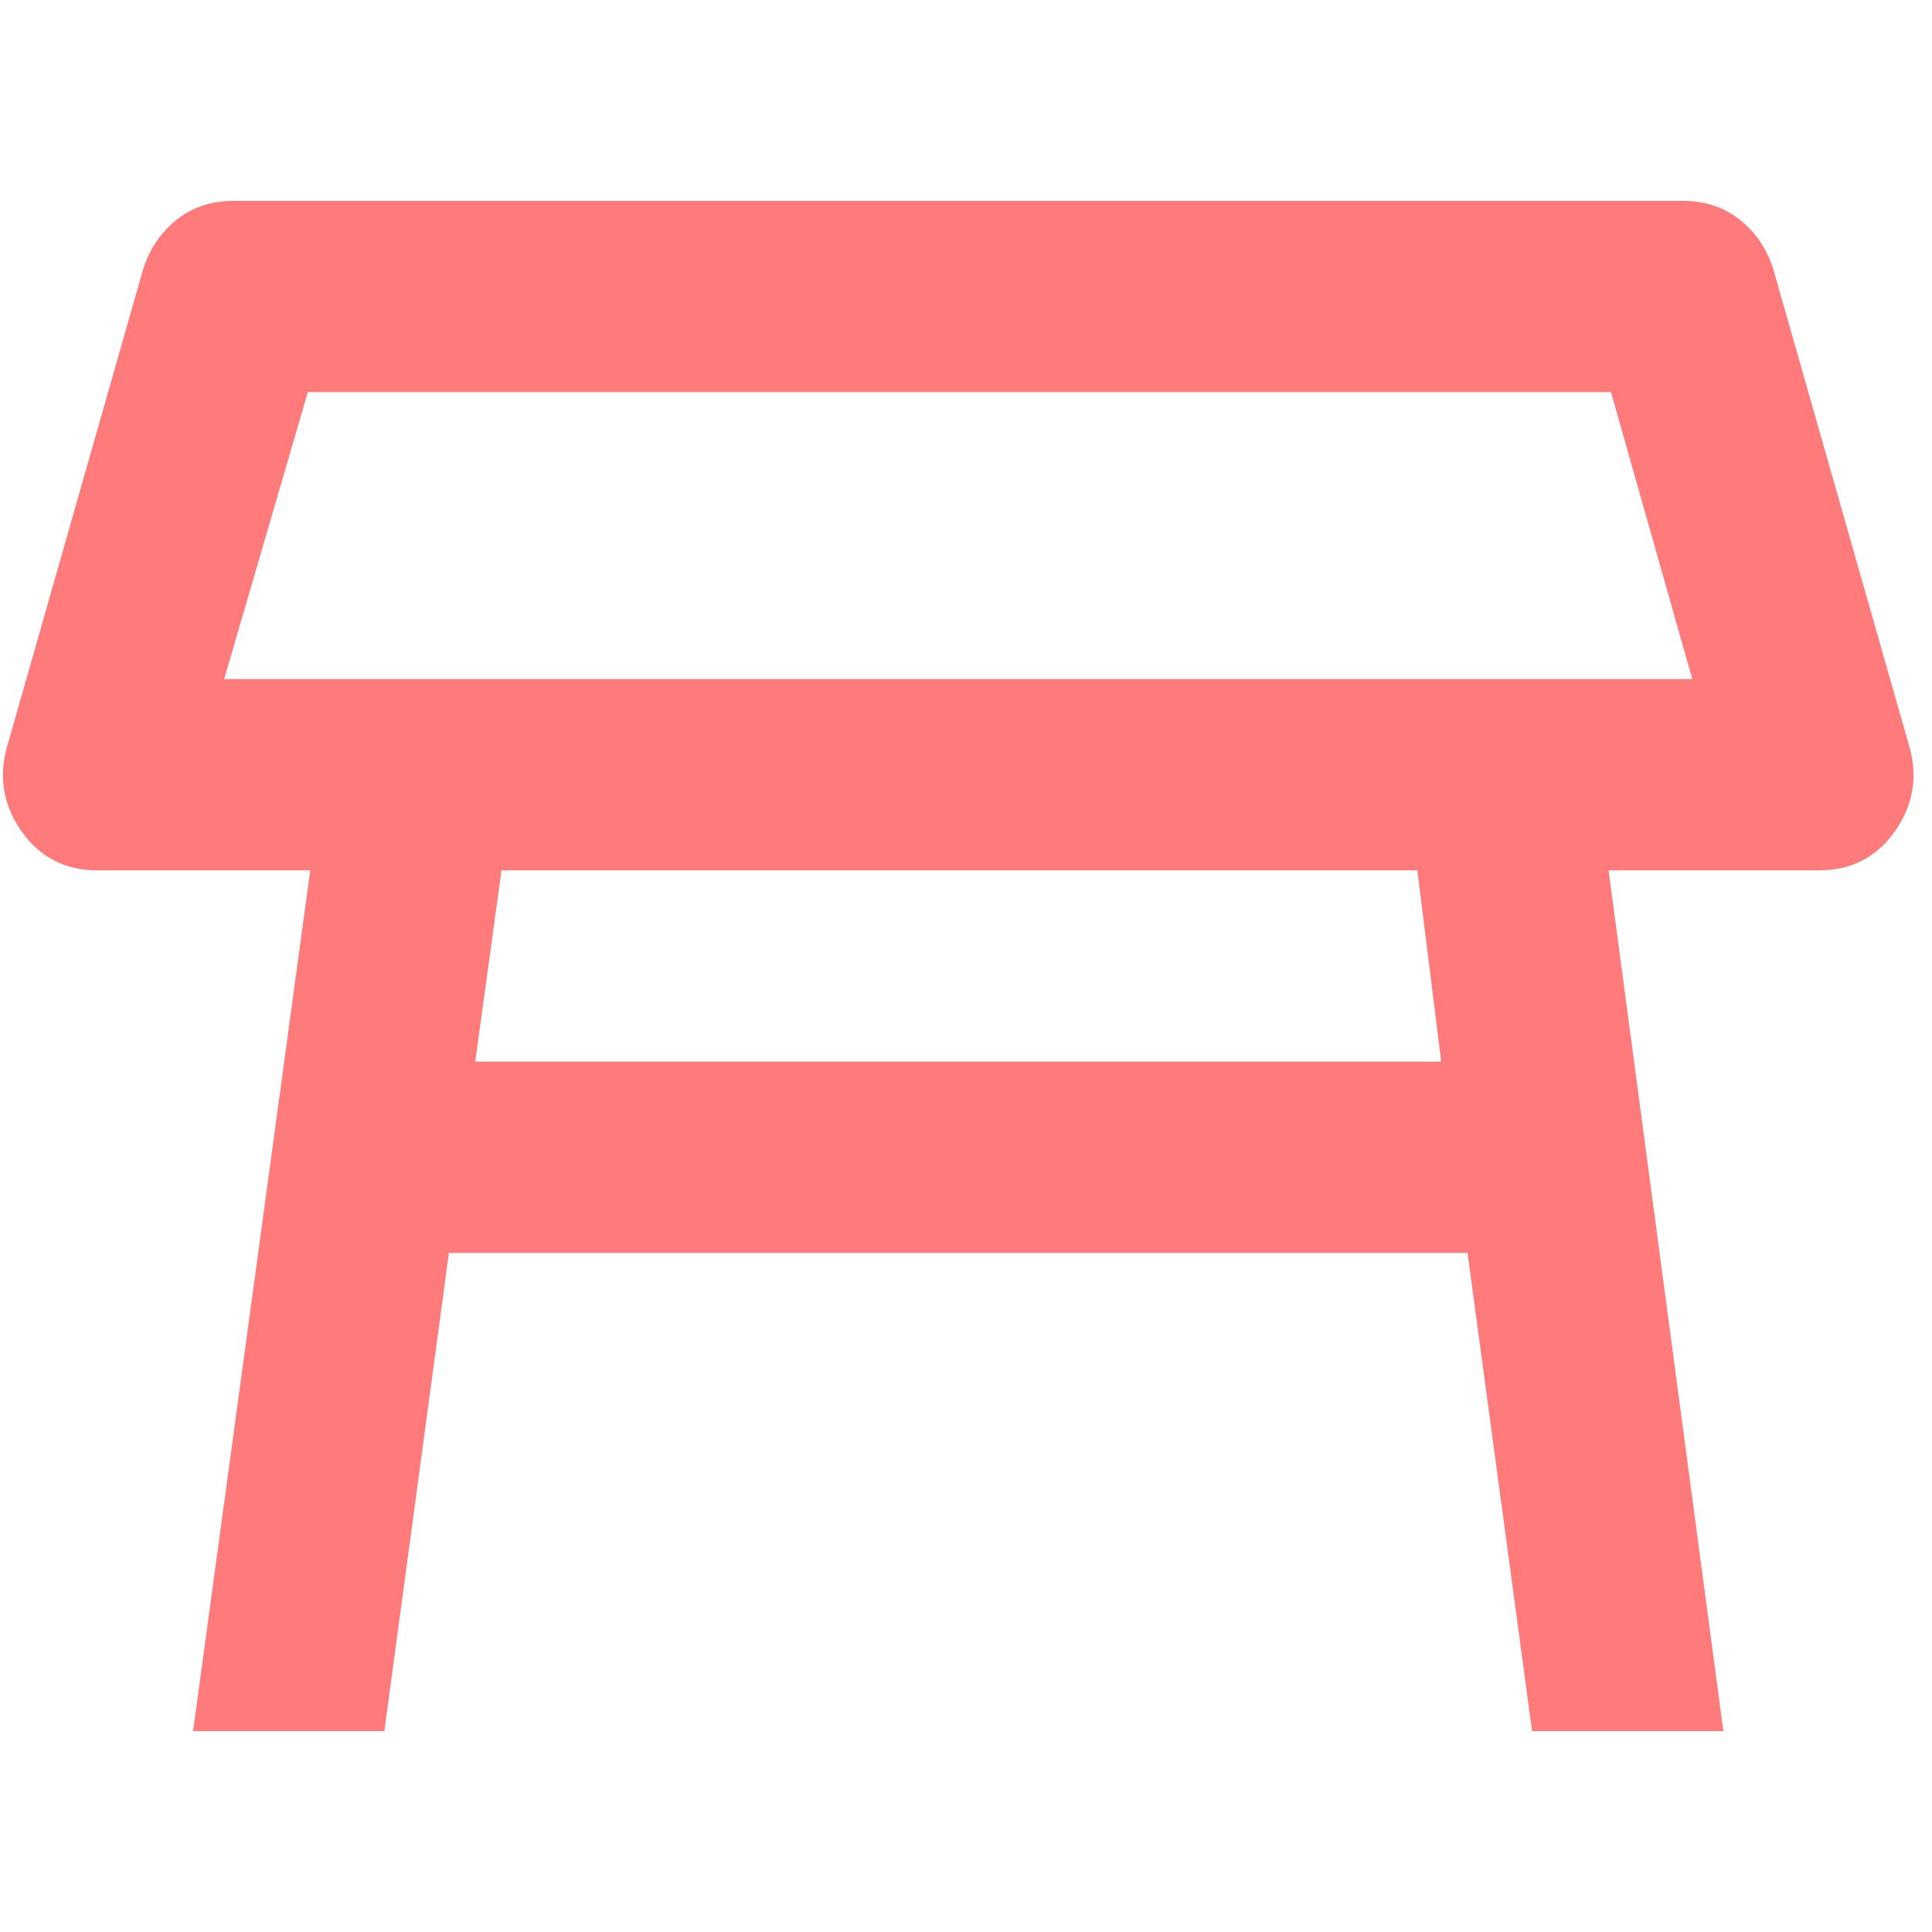 <svg width="120" height="120" viewBox="0 0 101 80" fill="none" xmlns="http://www.w3.org/2000/svg">
<path d="M11.718 25H88.468L84.218 10H16.093L11.718 25ZM74.093 35H26.218L24.843 45H75.343L74.093 35ZM10.093 80L16.218 35H5.093C3.427 35 2.114 34.333 1.156 33C0.197 31.667 -0.073 30.208 0.343 28.625L7.468 3.625C7.802 2.542 8.385 1.667 9.218 1C10.052 0.333 11.052 0 12.218 0H87.968C89.135 0 90.135 0.333 90.968 1C91.802 1.667 92.385 2.542 92.718 3.625L99.843 28.625C100.26 30.208 99.989 31.667 99.031 33C98.072 34.333 96.76 35 95.093 35H84.093L90.093 80H80.093L76.718 55H23.468L20.093 80H10.093Z" fill="#FF7A7A"/>
</svg>
